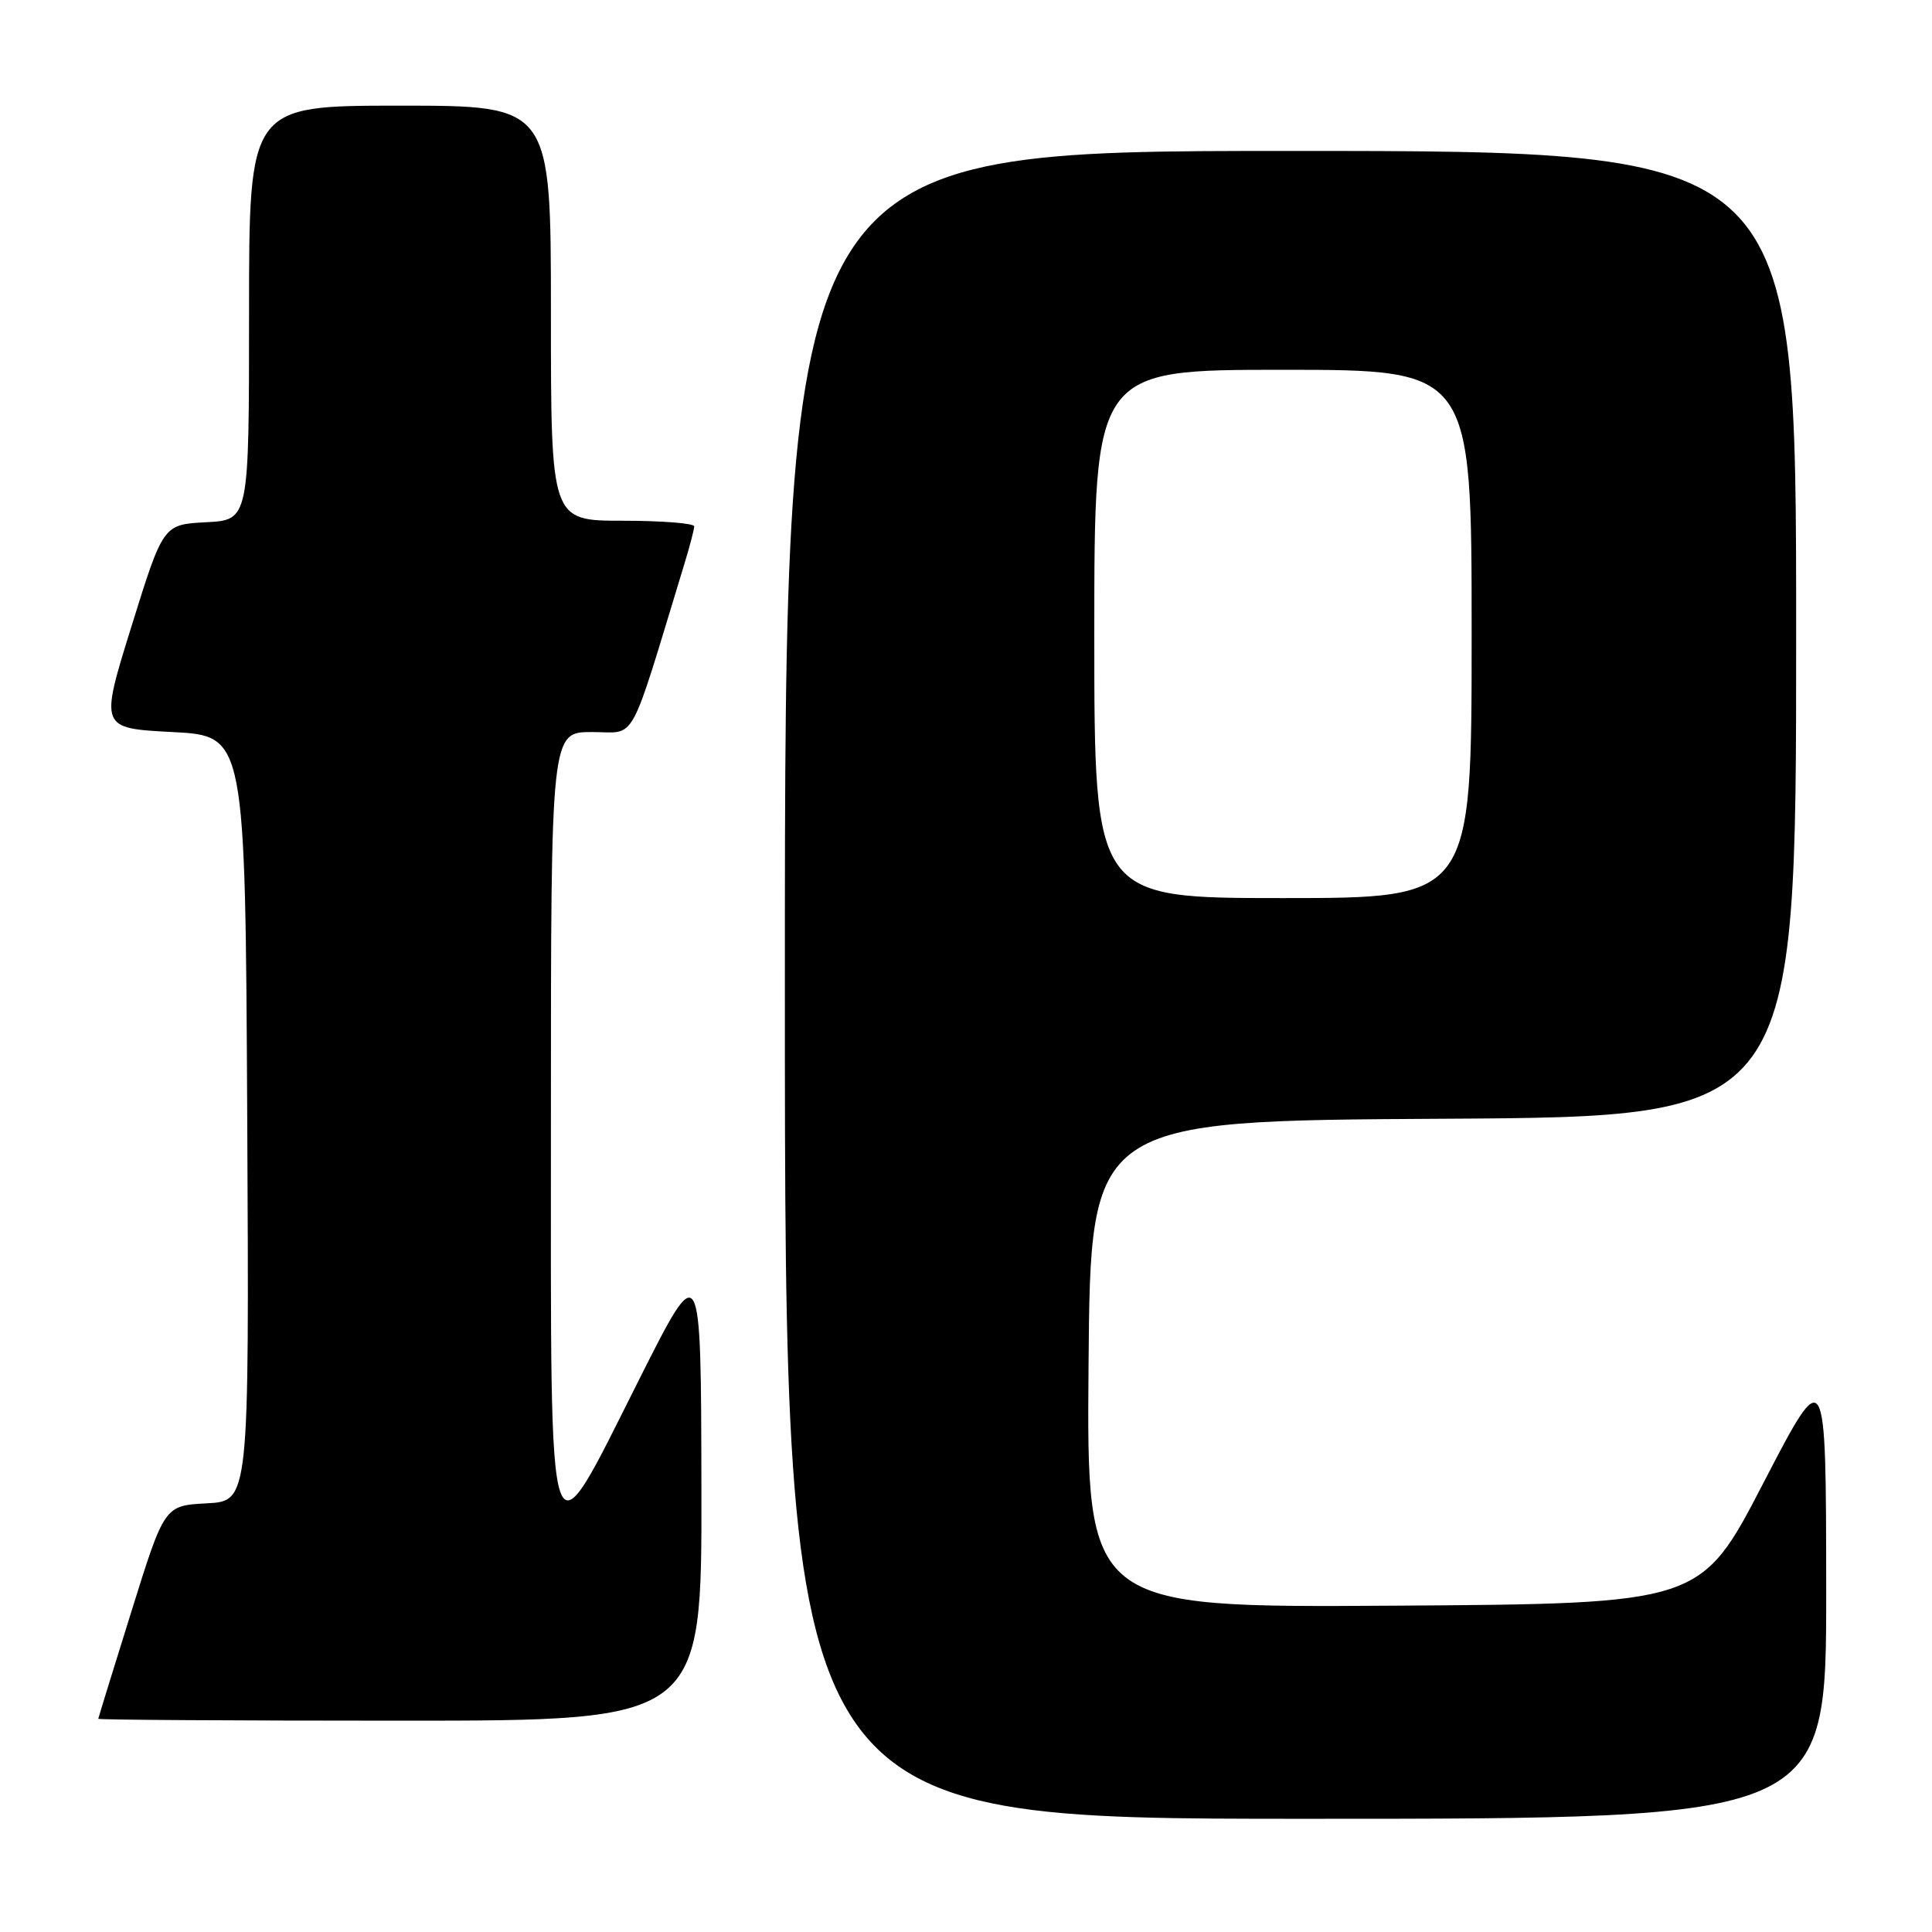 <?xml version="1.0" encoding="UTF-8" standalone="no"?>
<!DOCTYPE svg PUBLIC "-//W3C//DTD SVG 1.1//EN" "http://www.w3.org/Graphics/SVG/1.1/DTD/svg11.dtd" >
<svg xmlns="http://www.w3.org/2000/svg" xmlns:xlink="http://www.w3.org/1999/xlink" version="1.1" viewBox="0 0 256 256">
 <g >
 <path fill="currentColor"
d=" M 241.98 210.75 C 241.96 180.50 241.96 180.50 233.66 196.50 C 225.37 212.50 225.37 212.50 184.67 212.76 C 143.97 213.02 143.97 213.02 144.24 180.76 C 144.50 148.50 144.50 148.50 191.25 148.24 C 238.00 147.98 238.00 147.98 238.00 83.99 C 238.00 20.00 238.00 20.00 171.00 20.00 C 104.00 20.00 104.00 20.00 104.00 130.50 C 104.00 241.00 104.00 241.00 173.00 241.00 C 242.00 241.00 242.00 241.00 241.98 210.75 Z  M 92.94 197.25 C 92.89 166.50 92.89 166.50 84.71 182.75 C 72.33 207.35 73.00 209.34 73.00 148.00 C 73.00 97.00 73.00 97.00 78.44 97.00 C 84.45 97.00 83.20 99.26 90.60 75.00 C 91.36 72.53 91.98 70.16 91.99 69.75 C 92.00 69.34 87.72 69.00 82.50 69.00 C 73.00 69.00 73.00 69.00 73.00 41.50 C 73.00 14.00 73.00 14.00 53.00 14.00 C 33.00 14.00 33.00 14.00 33.00 41.45 C 33.00 68.90 33.00 68.90 27.31 69.20 C 21.62 69.50 21.62 69.50 17.42 83.00 C 13.22 96.50 13.22 96.50 22.86 97.00 C 32.50 97.50 32.50 97.50 32.76 148.20 C 33.02 198.90 33.02 198.90 27.40 199.20 C 21.79 199.50 21.79 199.50 17.42 213.50 C 15.01 221.20 13.04 227.61 13.02 227.75 C 13.01 227.89 31.00 228.00 53.00 228.00 C 93.00 228.00 93.00 228.00 92.94 197.25 Z  M 145.00 84.00 C 145.00 49.00 145.00 49.00 170.00 49.00 C 195.00 49.00 195.00 49.00 195.00 84.00 C 195.00 119.00 195.00 119.00 170.00 119.00 C 145.00 119.00 145.00 119.00 145.00 84.00 Z "/>
</g>
</svg>